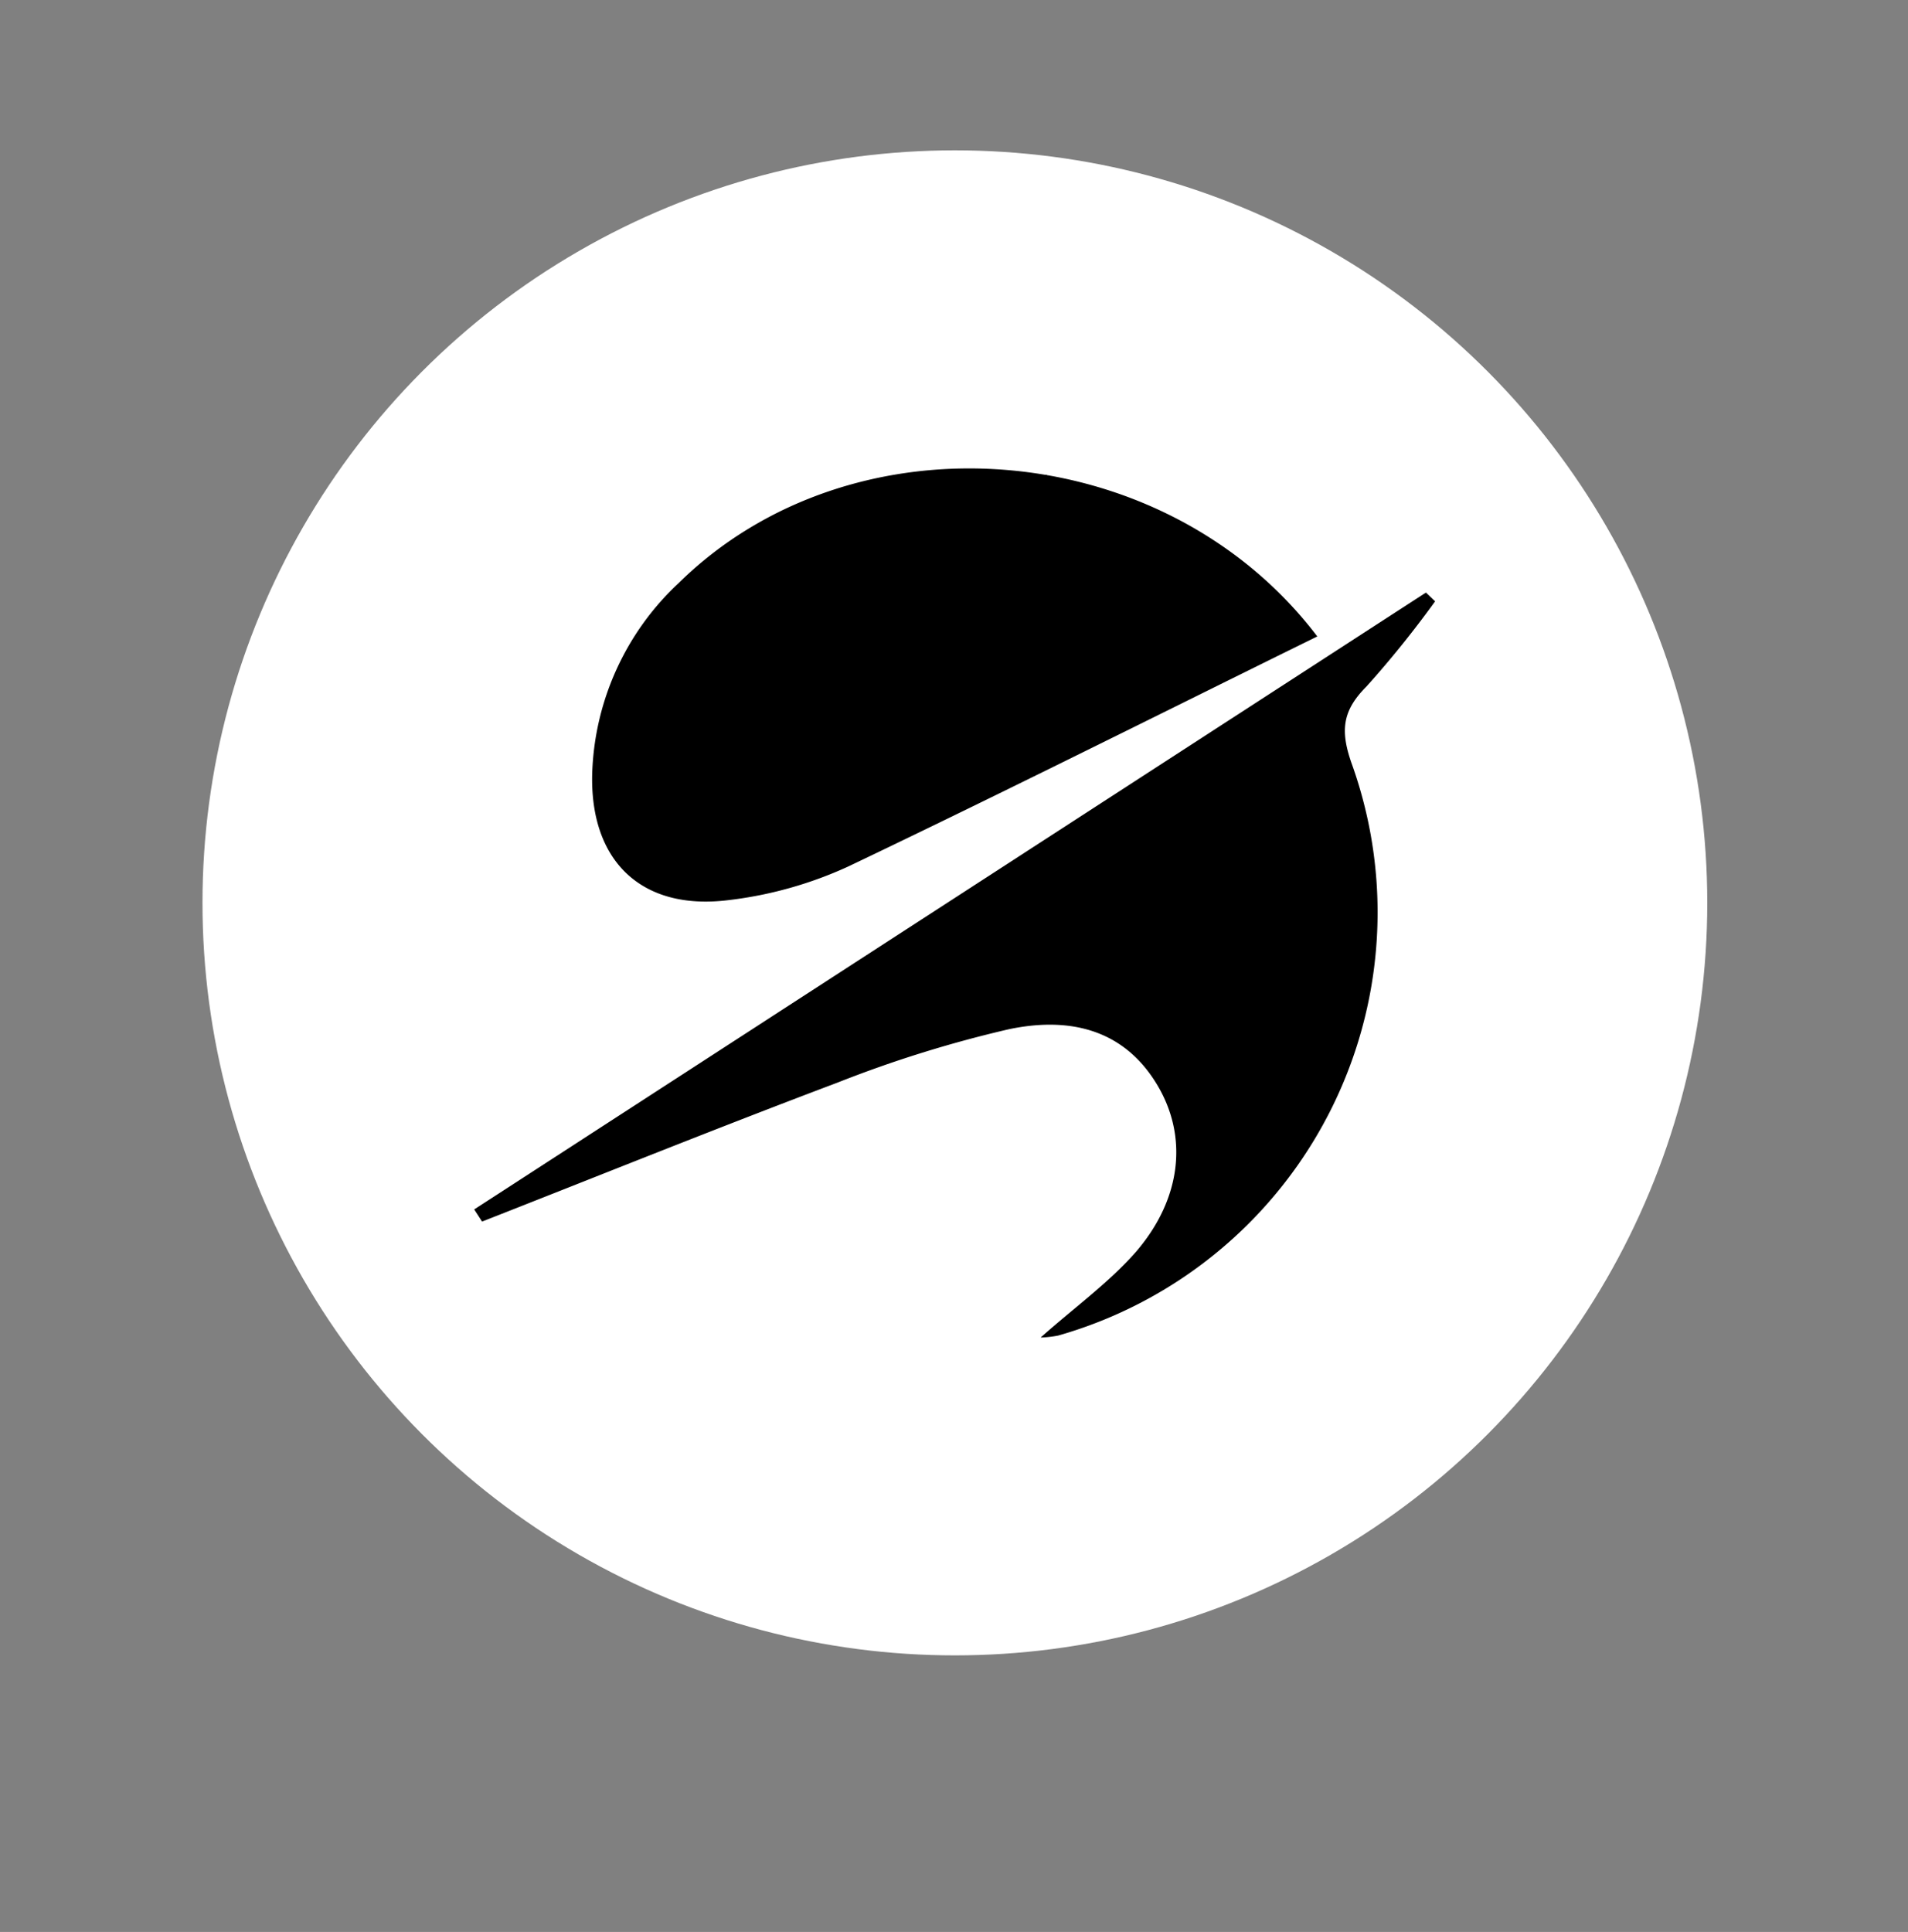 <svg id="Layer_1" data-name="Layer 1" xmlns="http://www.w3.org/2000/svg" viewBox="0 0 174.42 176.58"><rect x="0" y="0" width="174.42" height="176.58" fill="#808080" stroke="none"/><defs><style>.cls-1{fill:#fff;}</style></defs><circle class="cls-1" cx="87.29" cy="82.52" r="68.78"/><path d="M120.42,58.17c-14.47,7.12-28.57,14.2-42.82,21a36.41,36.41,0,0,1-11,3.1c-8,1-12.73-3.62-12.46-11.69a24.86,24.86,0,0,1,7.89-17.28C78,37.59,106.45,39.79,120.42,58.17Z"/><path d="M43.35,110.54l87-56.38.84.8a93,93,0,0,1-6.28,7.79c-2.18,2.19-2.41,4-1.36,7a40.22,40.22,0,0,1-26.82,52.32,10.32,10.32,0,0,1-1.6.18c3-2.68,6.23-5,8.72-7.84,4.22-4.91,4.74-10.6,1.92-15.28-3.15-5.23-8.25-6.17-13.54-5.06a110.09,110.09,0,0,0-15.67,4.88c-10.88,4.1-21.66,8.45-32.49,12.7Z"/><path d="M86.18,57.57c-2.38-3.62-5-7.58-7.32-11.1l16.85-3.08Z"/></svg>